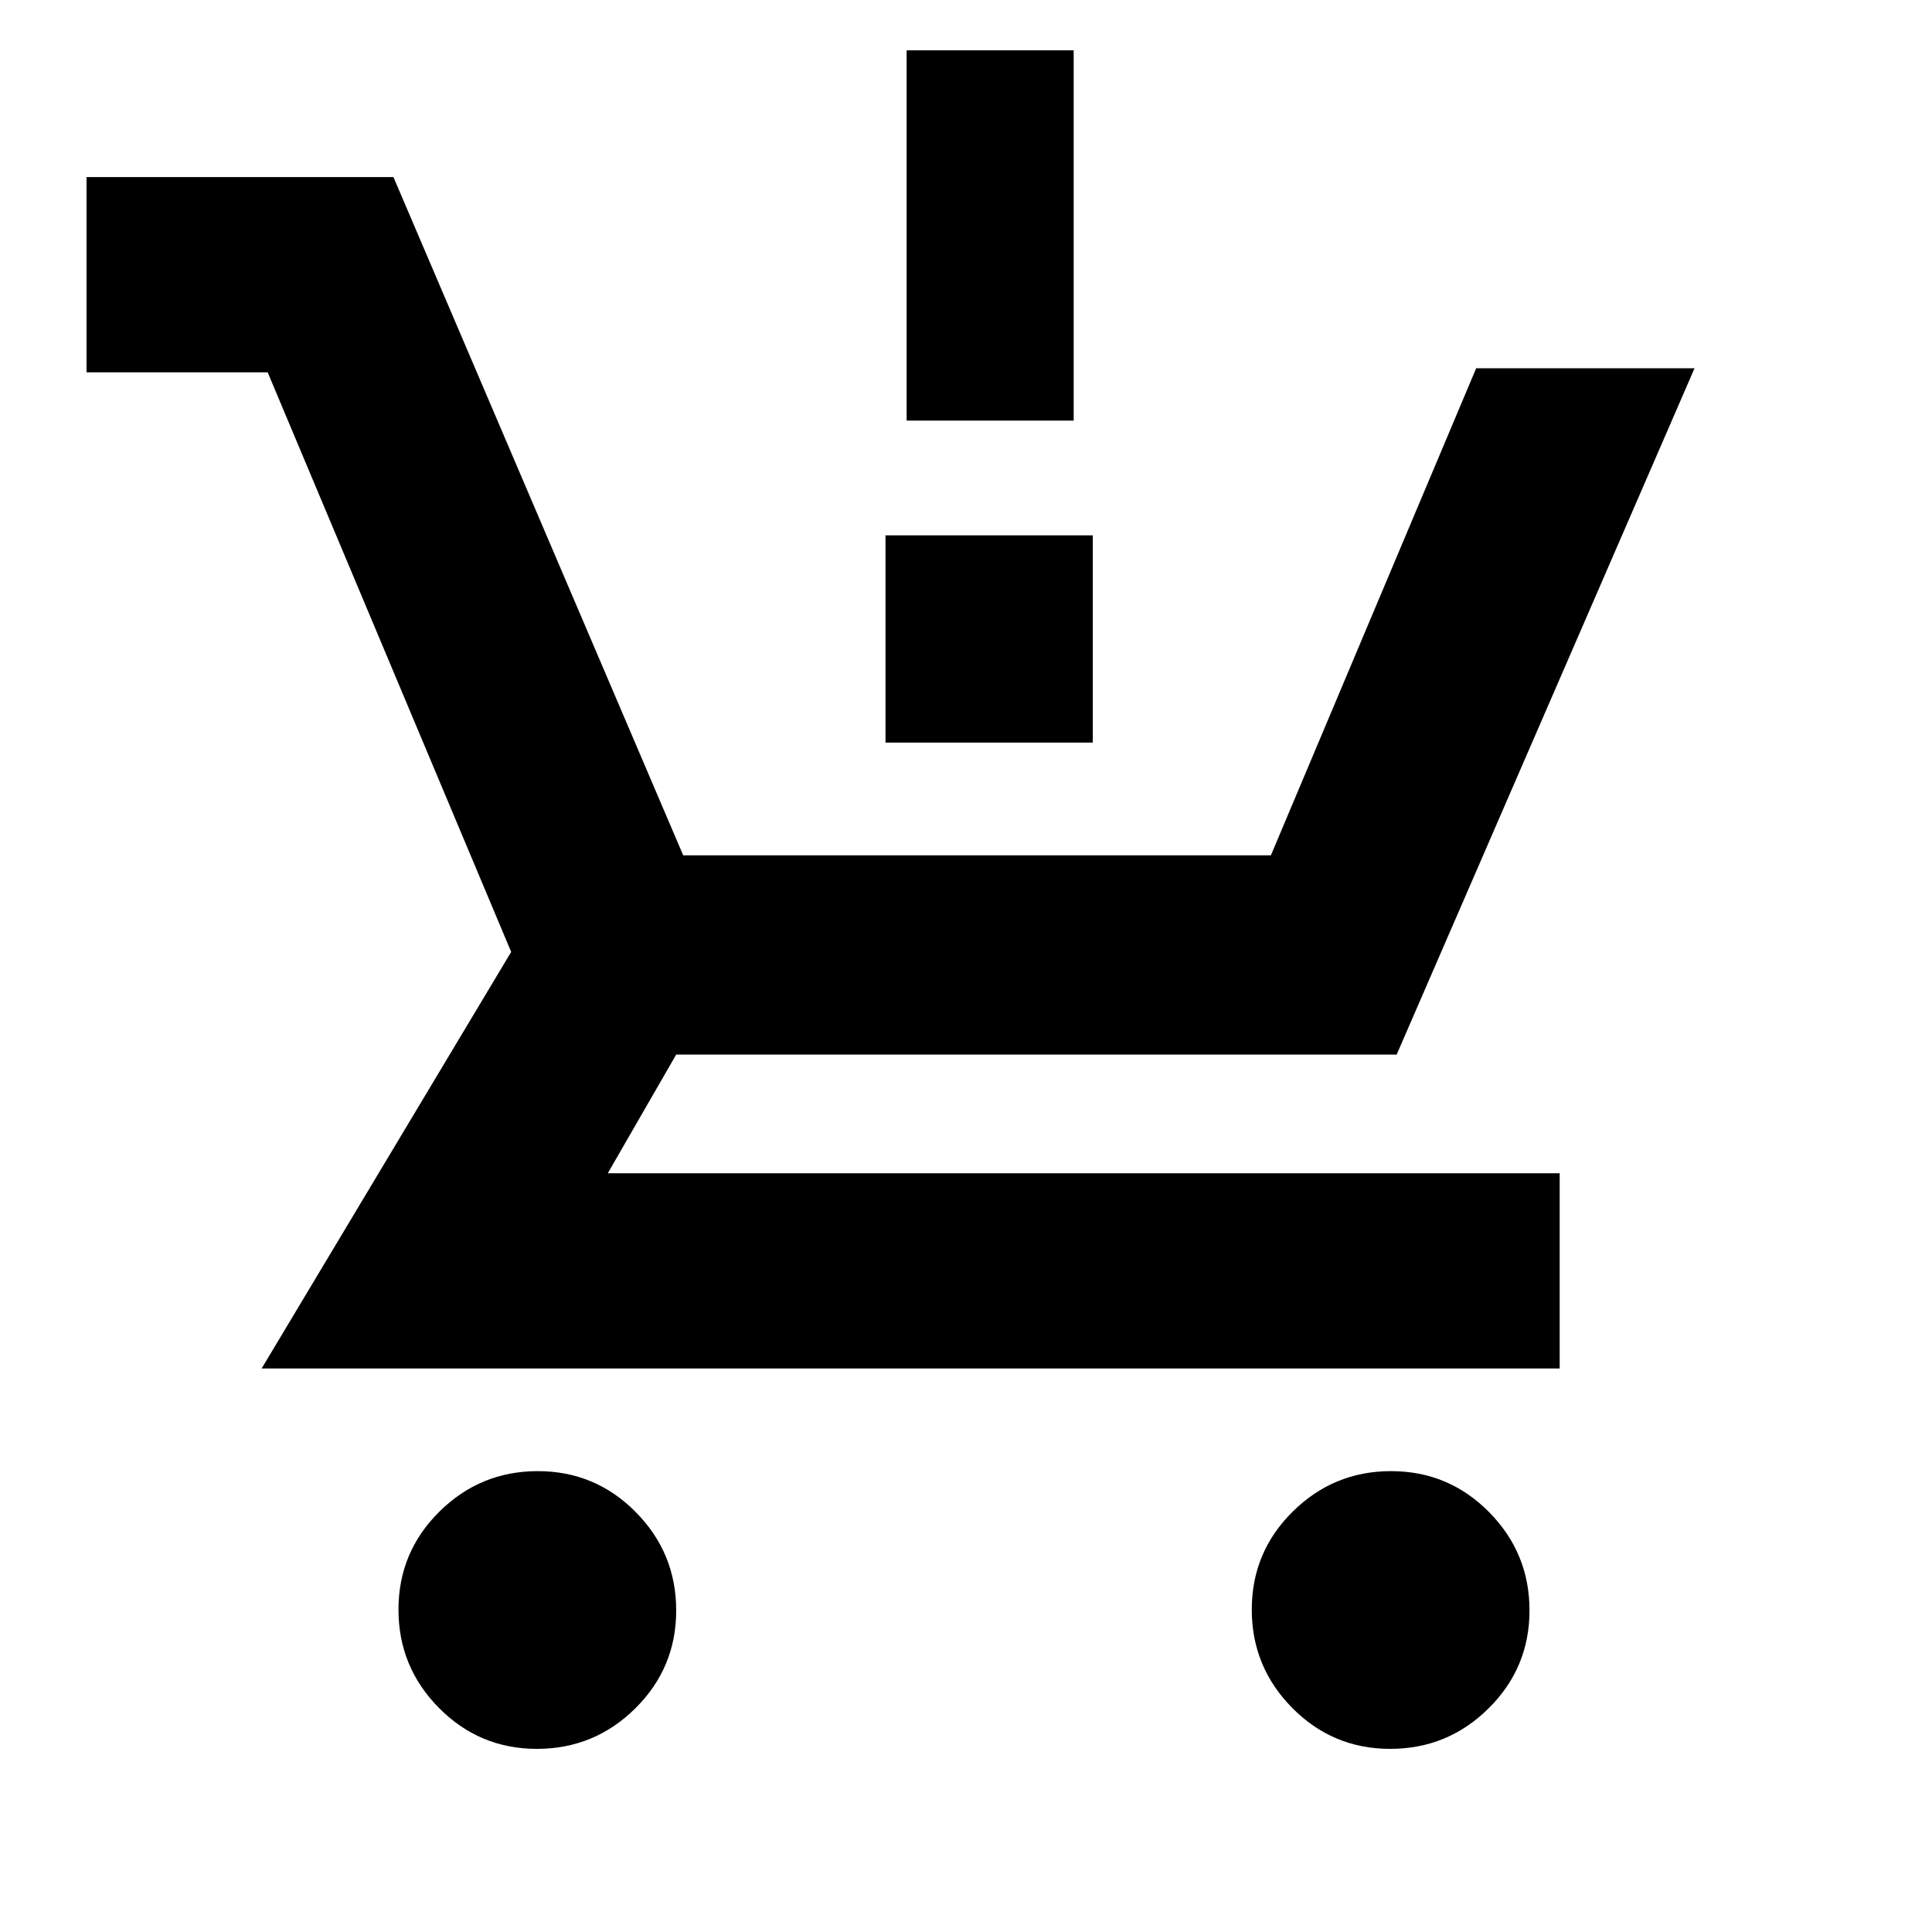 <svg xmlns="http://www.w3.org/2000/svg" height="20" viewBox="0 -960 960 960" width="20"><path d="M266.79-91q-28.55 0-48.67-20.33T198-160.21q0-28.55 20.33-48.67T267.21-229q28.55 0 48.67 20.33T336-159.79q0 28.55-20.33 48.67T266.79-91Zm424 0q-28.55 0-48.67-20.33T622-160.21q0-28.55 20.33-48.67T691.21-229q28.55 0 48.67 20.33T760-159.79q0 28.55-20.33 48.67T690.79-91ZM43-775v-97h152.5l143.98 337H631.5l102-242H842L694-436H336l-34 59h473v97H130l124-207-121-288H43Zm407.5 24v-184h83v184h-83ZM440-591v-103h103v103H440Z"/></svg>